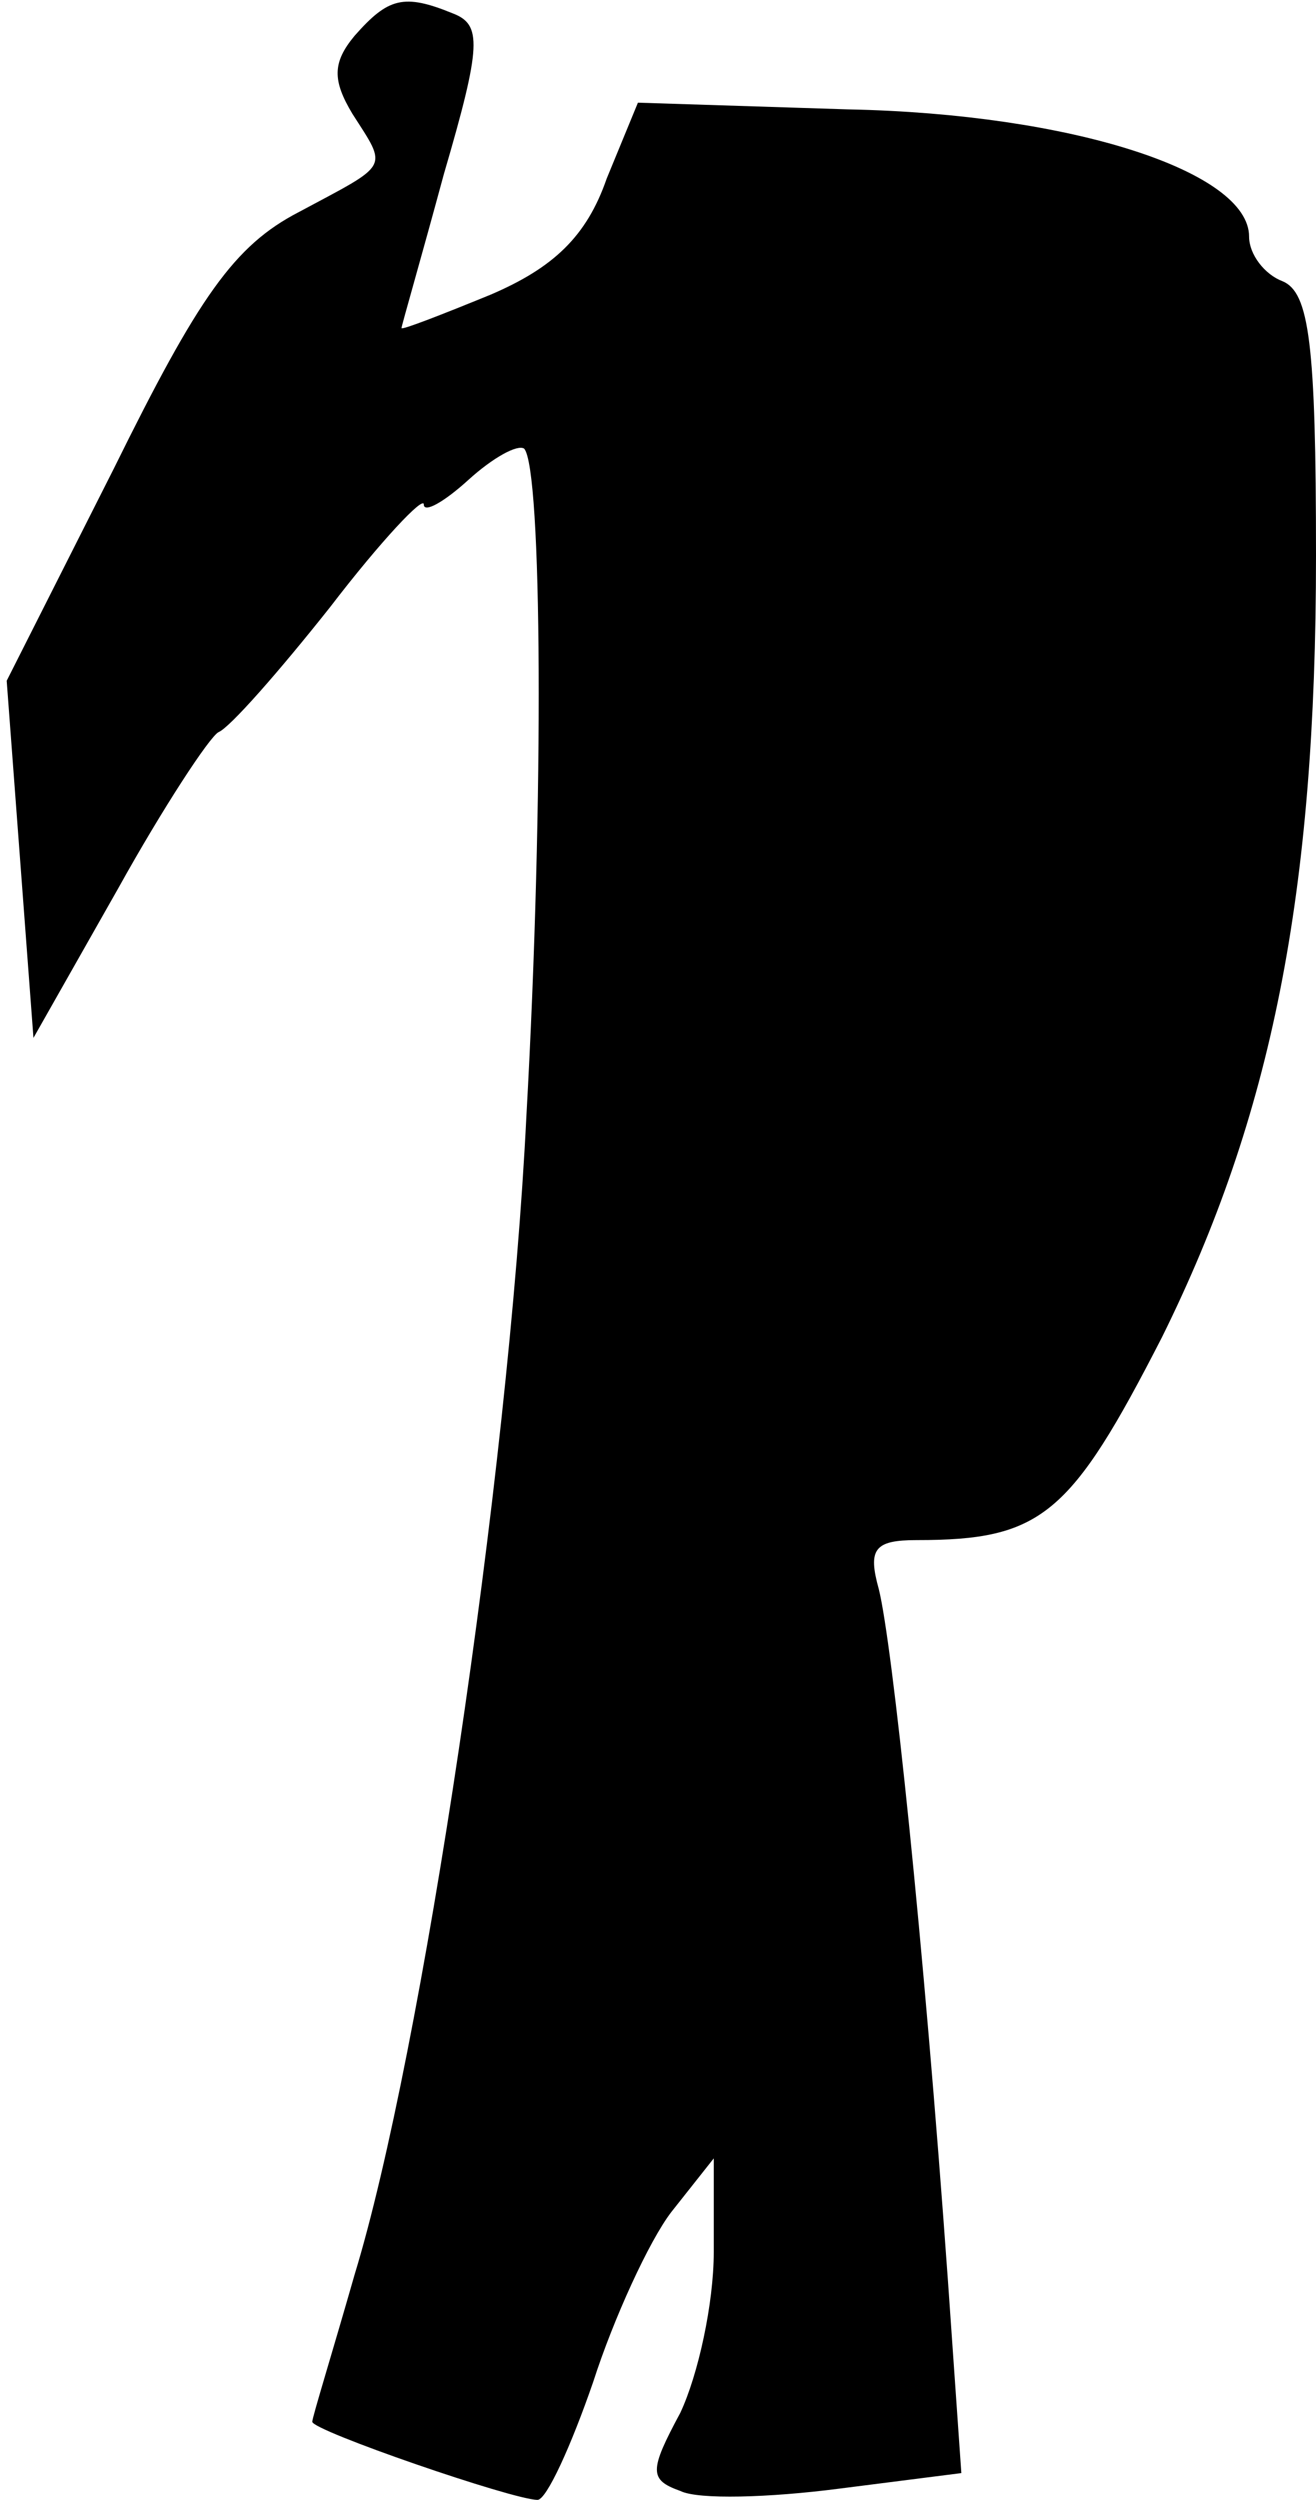 <?xml version="1.0" standalone="no"?>
<!DOCTYPE svg PUBLIC "-//W3C//DTD SVG 20010904//EN"
 "http://www.w3.org/TR/2001/REC-SVG-20010904/DTD/svg10.dtd">
<svg version="1.0" xmlns="http://www.w3.org/2000/svg"
 width="59pt" height="112pt" viewBox="0 0 59 112"
 preserveAspectRatio="xMidYMid meet">
<g transform="translate(0,112) scale(0.1,-0.1)"
fill="#000000" stroke="none">
<path fill="#000000" stroke="none" d="M159 1104 c-10 -12 -10 -20 -1 -35 16
-25 17 -22 -24 -44 -29 -15 -45 -38 -83 -115 l-48 -95 6 -80 6 -80 38 67 c20
36 41 68 45 70 5 2 27 27 50 56 23 30 42 50 42 46 0 -4 9 1 20 11 11 10 22 16
25 14 8 -9 9 -156 1 -299 -8 -162 -47 -421 -77 -519 -10 -35 -19 -64 -19 -66
0 -4 90 -35 101 -35 4 0 15 24 25 53 9 28 25 63 35 76 l19 24 0 -42 c0 -23 -7
-55 -15 -72 -14 -26 -14 -30 0 -35 8 -4 40 -3 71 1 l55 7 -6 86 c-11 154 -25
286 -31 310 -5 18 -2 22 17 22 56 0 69 11 110 91 49 99 69 198 69 350 0 95 -3
118 -15 123 -8 3 -15 12 -15 20 0 29 -79 55 -180 57 l-94 3 -14 -34 c-9 -26
-24 -40 -52 -52 -22 -9 -40 -16 -40 -15 0 1 9 32 19 69 17 58 17 67 4 72 -22
9 -29 7 -44 -10z"/>
</g>
</svg>
